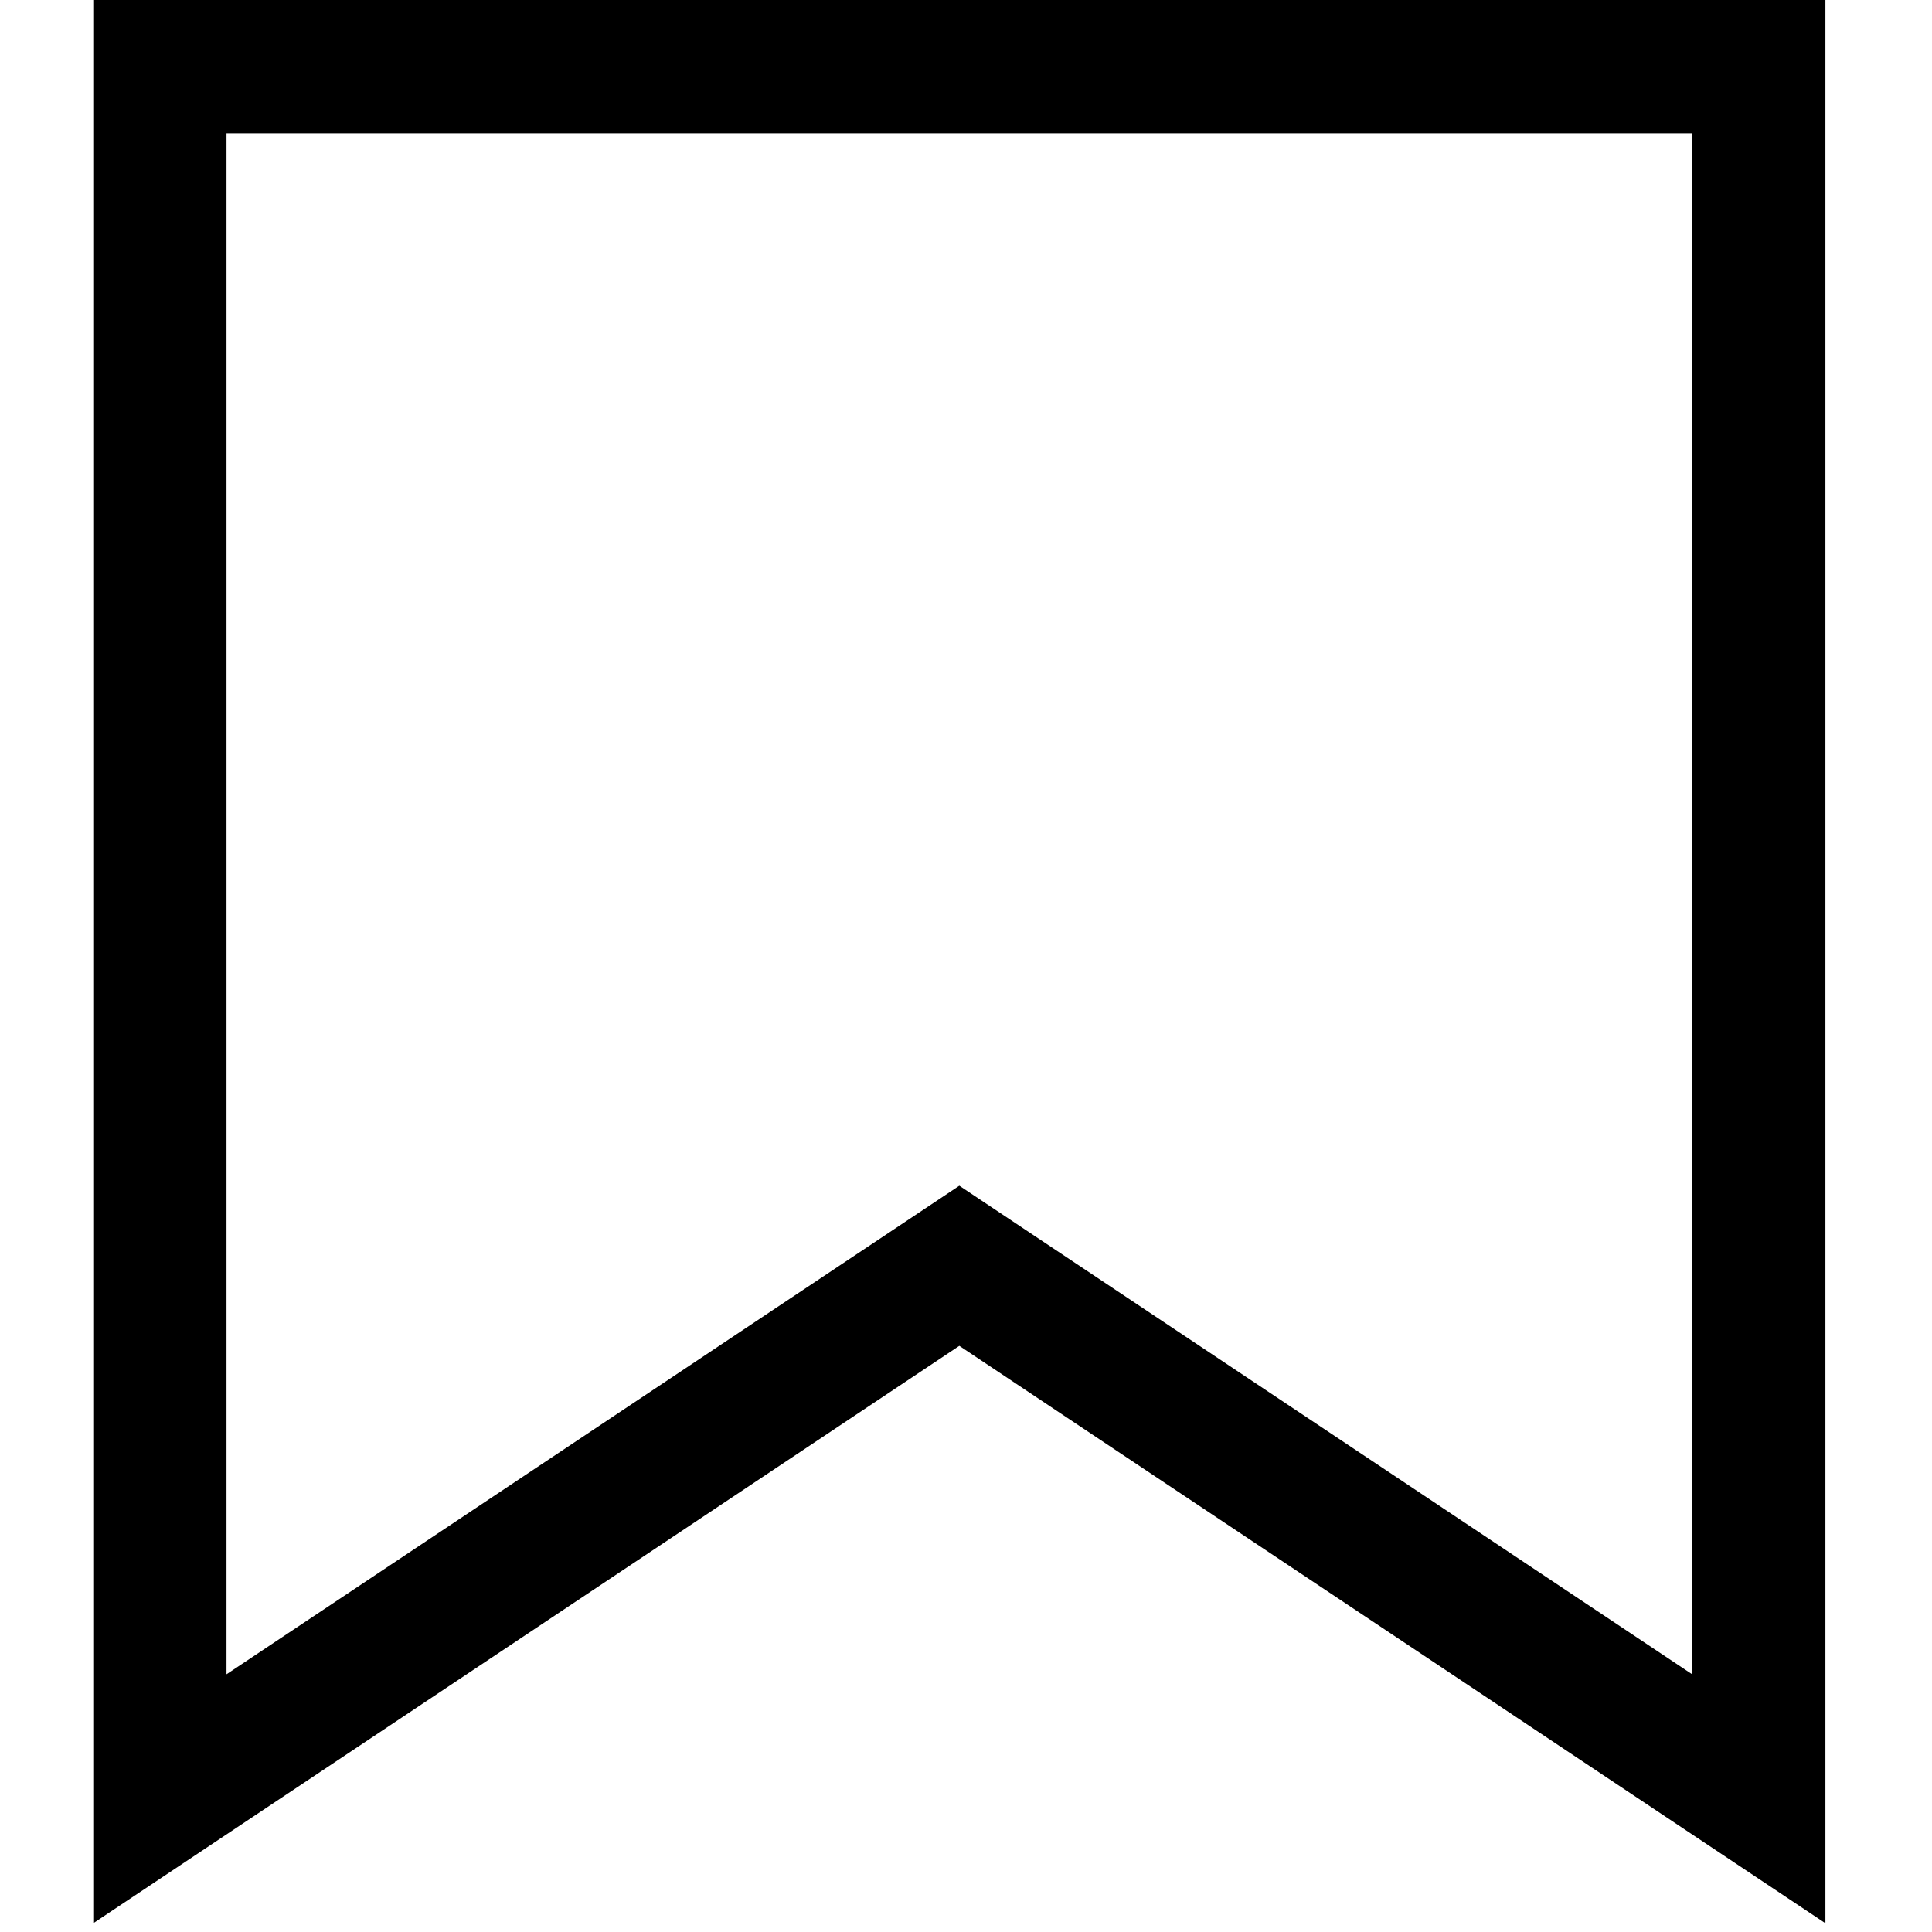 <?xml version="1.0" encoding="utf-8"?>
<!-- Generator: Adobe Illustrator 19.0.0, SVG Export Plug-In . SVG Version: 6.00 Build 0)  -->
<svg version="1.1" id="图层_1" xmlns="http://www.w3.org/2000/svg" xmlns:xlink="http://www.w3.org/1999/xlink" x="0px" y="0px"
	 viewBox="0 0 14.5 14.5" style="enable-background:new 0 0 14.5 14.5;" xml:space="preserve">
<style type="text/css">
	.st0{fill:none;stroke:#000000;stroke-miterlimit:10;}
</style>
<polygon id="XMLID_2_" class="st0" points="1.2,13.5 1.2,0.5 13.2,0.5 13.2,13.5 7.2,9.5 "/>
</svg>
